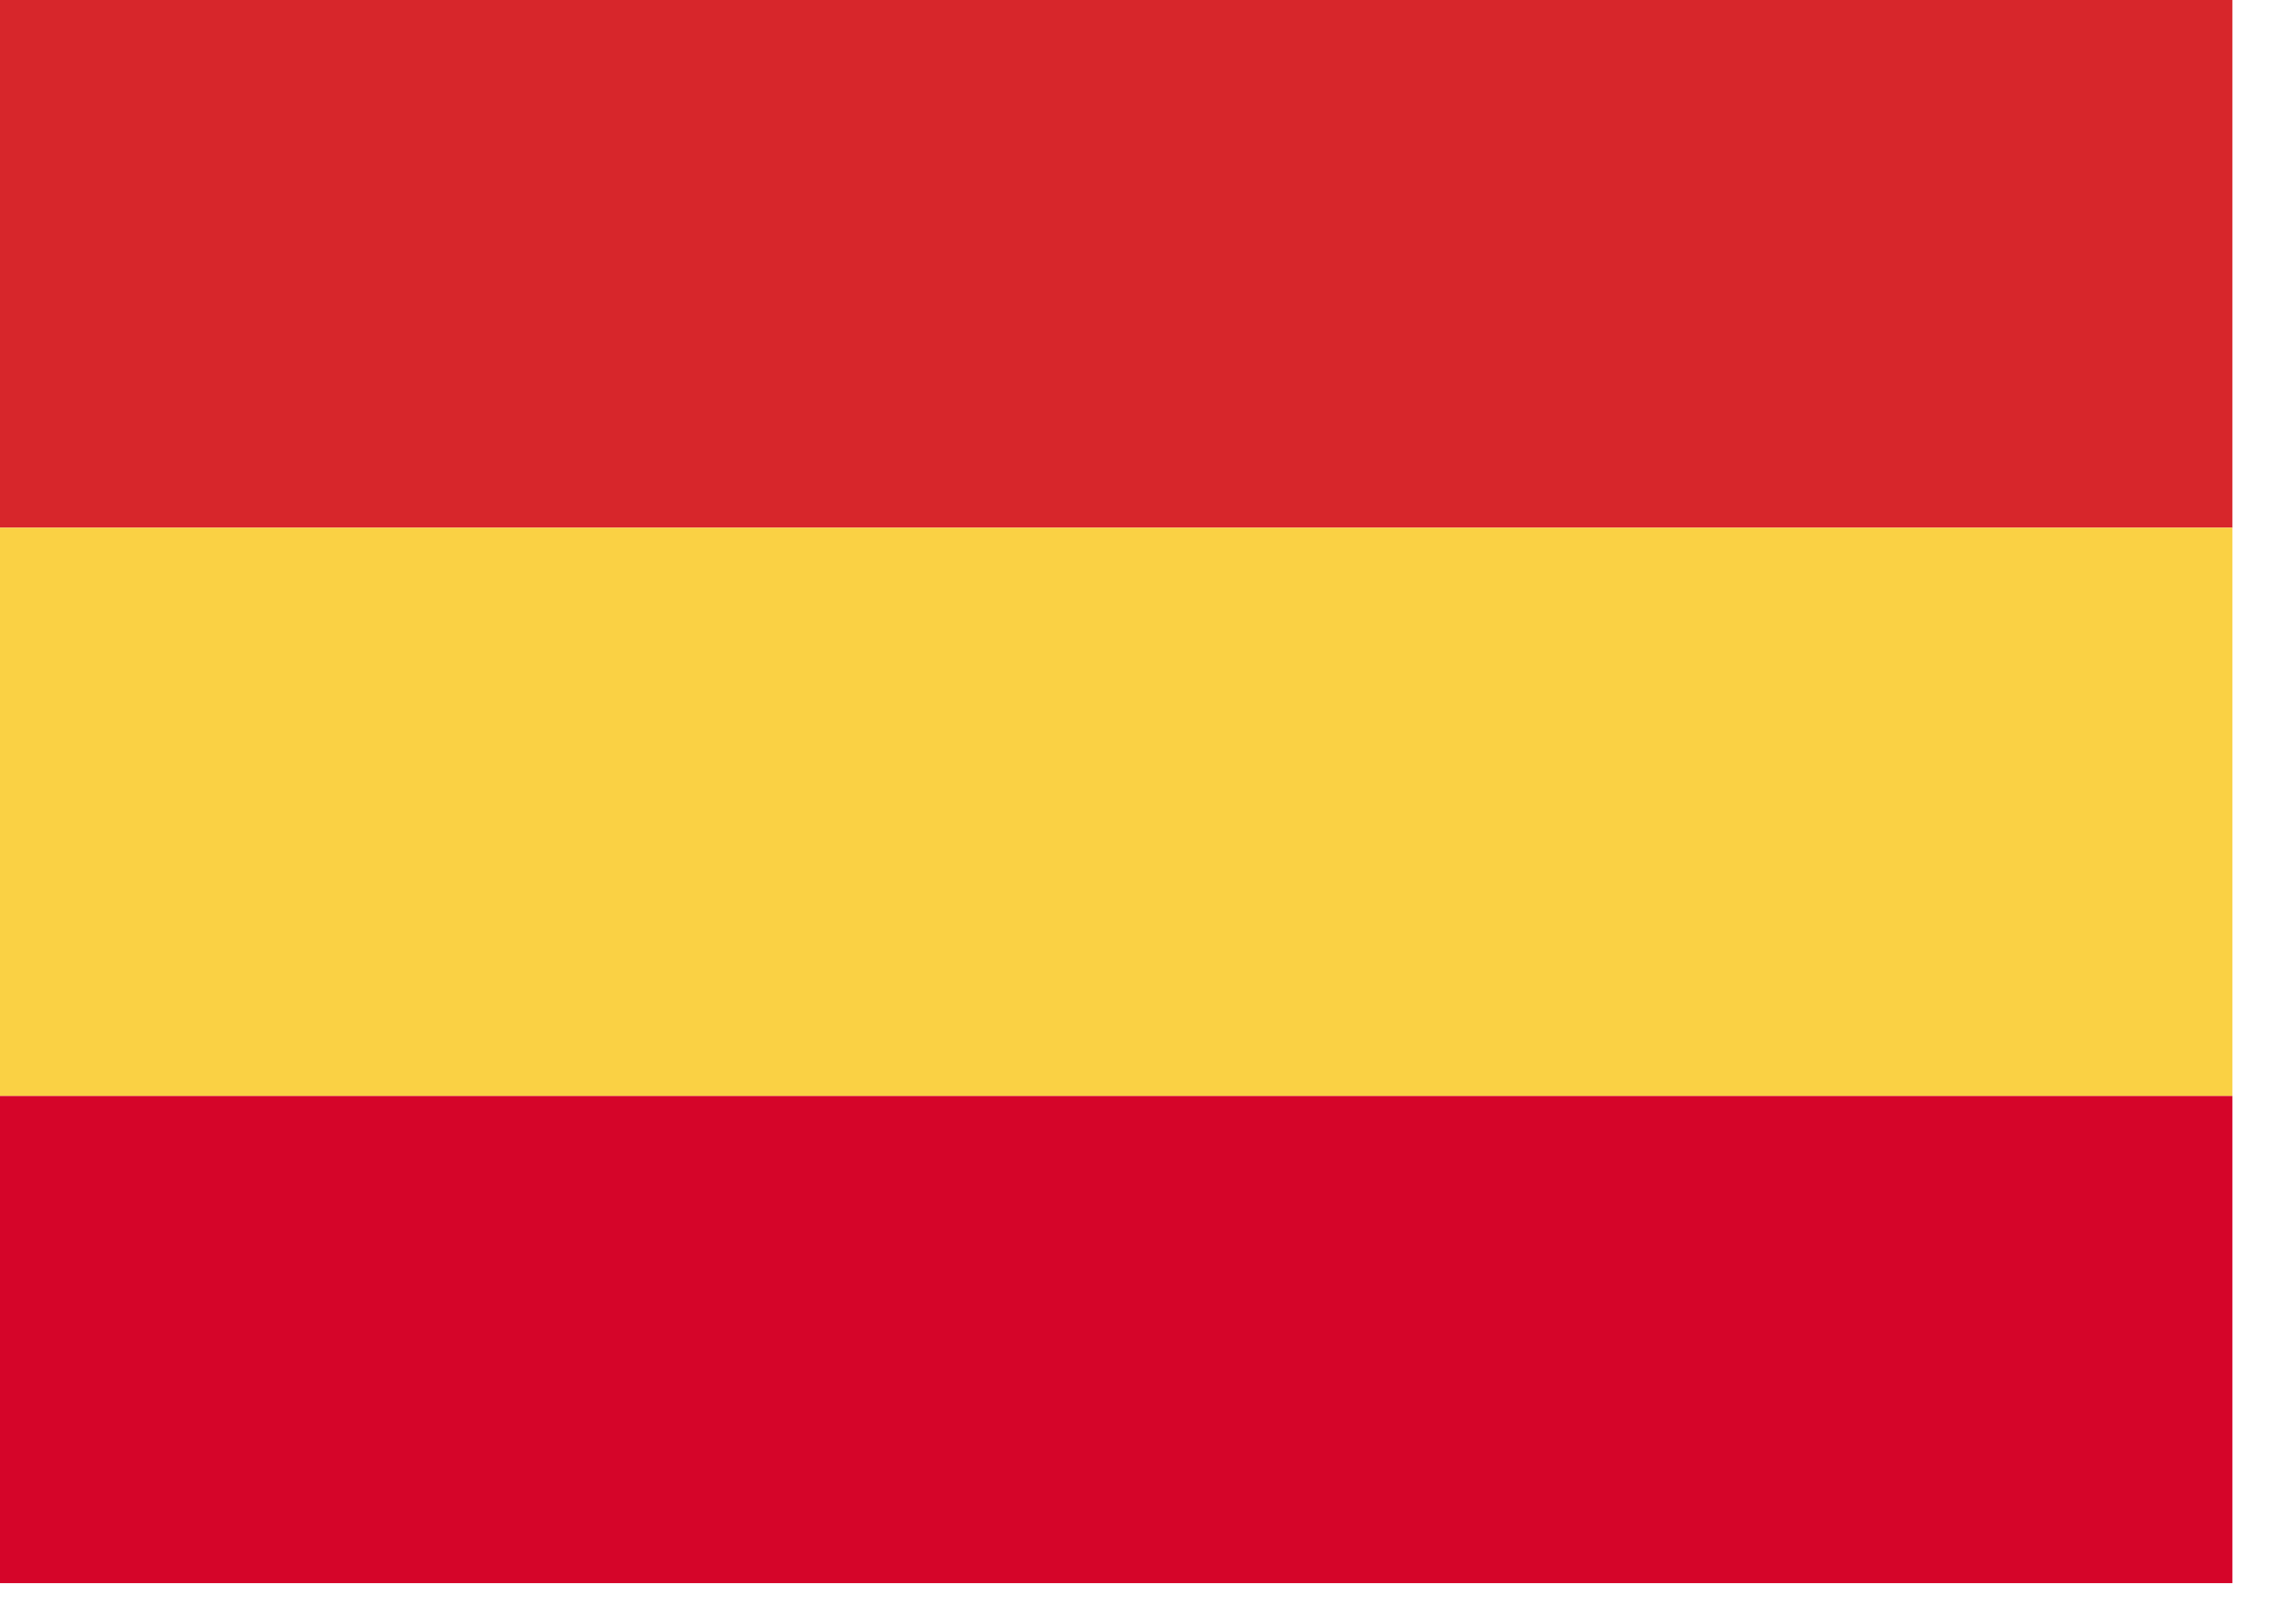 <?xml version="1.0" encoding="UTF-8"?>
<!DOCTYPE svg PUBLIC "-//W3C//DTD SVG 1.1//EN" "http://www.w3.org/Graphics/SVG/1.1/DTD/svg11.dtd">
<svg xmlns="http://www.w3.org/2000/svg" version="1.1" width="28px" height="20px" style="shape-rendering:geometricPrecision; text-rendering:geometricPrecision; image-rendering:optimizeQuality; fill-rule:evenodd; clip-rule:evenodd" xmlns:xlink="http://www.w3.org/1999/xlink">
<g><path style="opacity:0.99" fill="#d7252a" d="M -0.5,-0.5 C 8.833,-0.5 18.167,-0.5 27.5,-0.5C 27.5,1.833 27.5,4.167 27.5,6.5C 18.167,6.5 8.833,6.5 -0.5,6.5C -0.5,4.167 -0.5,1.833 -0.5,-0.5 Z"/></g>
<g><path style="opacity:1" fill="#fad144" d="M -0.5,6.5 C 8.833,6.5 18.167,6.5 27.5,6.5C 27.5,8.833 27.5,11.167 27.5,13.5C 18.167,13.5 8.833,13.5 -0.5,13.5C -0.5,11.167 -0.5,8.833 -0.5,6.5 Z"/></g>
<g><path style="opacity:1" fill="#d50529" d="M -0.5,13.5 C 8.833,13.5 18.167,13.5 27.5,13.5C 27.5,15.5 27.5,17.5 27.5,19.5C 18.167,19.5 8.833,19.5 -0.5,19.5C -0.5,17.5 -0.5,15.5 -0.5,13.5 Z"/></g>
</svg>
